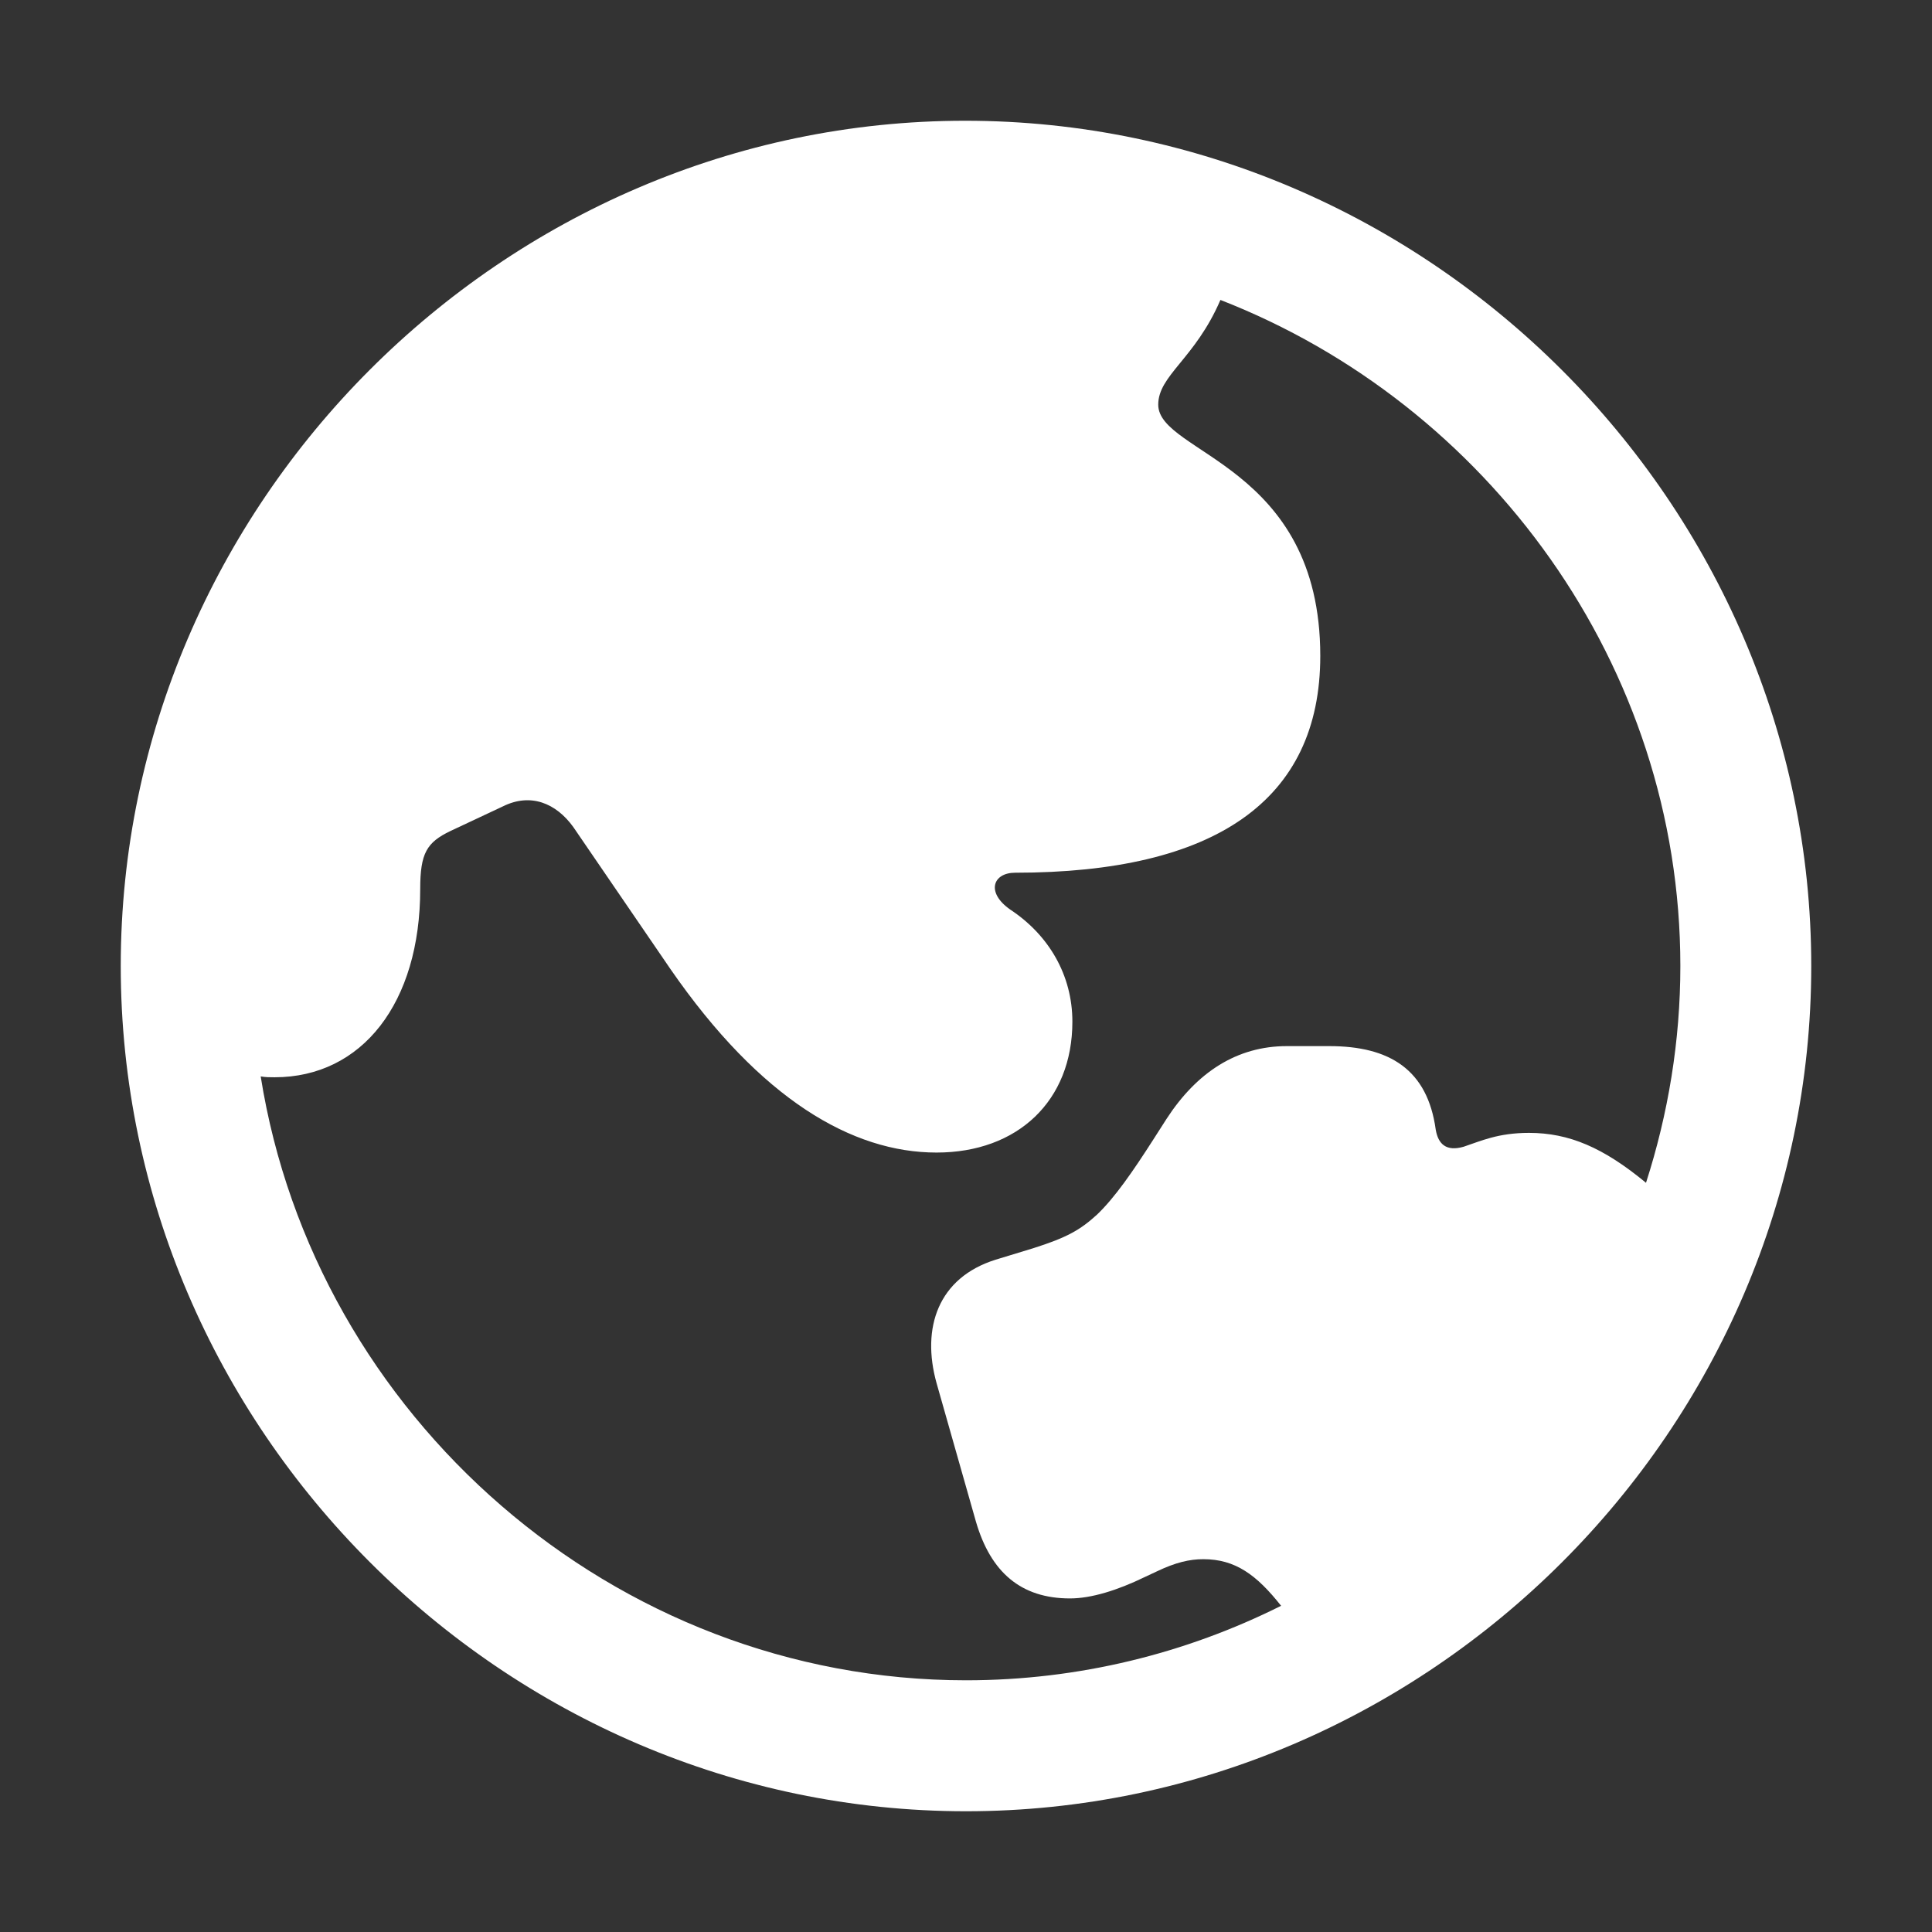 <?xml version="1.0" encoding="UTF-8" standalone="no"?>
<svg
   width="32"
   height="32"
   version="1"
   id="svg14"
   sodipodi:docname="internet.svg"
   inkscape:version="1.4 (e7c3feb100, 2024-10-09)"
   xmlns:inkscape="http://www.inkscape.org/namespaces/inkscape"
   xmlns:sodipodi="http://sodipodi.sourceforge.net/DTD/sodipodi-0.dtd"
   xmlns="http://www.w3.org/2000/svg"
   xmlns:svg="http://www.w3.org/2000/svg">
  <rect width="100%" height="100%" fill="#333333" stroke="none"/>
  <sodipodi:namedview
     id="namedview16"
     pagecolor="#c8c8c8"
     bordercolor="#000000"
     borderopacity="1"
     inkscape:showpageshadow="true"
     inkscape:pageopacity="0"
     inkscape:pagecheckerboard="false"
     inkscape:deskcolor="#cccccc"
     showgrid="true"
     inkscape:zoom="3.6875"
     inkscape:cx="-35.118644"
     inkscape:cy="34.711864"
     inkscape:window-width="1920"
     inkscape:window-height="952"
     inkscape:window-x="0"
     inkscape:window-y="34"
     inkscape:window-maximized="1"
     inkscape:current-layer="svg14">
    <inkscape:grid
       type="xygrid"
       id="grid1531"
       originx="0"
       originy="0"
       spacingy="1"
       spacingx="1"
       units="px"
       visible="true" />
  </sodipodi:namedview>
  <defs
     id="l4k1">
    <style
       type="text/css"
       id="current-color-scheme" />
    <clipPath
       id="clip0_503_450">
      <rect
         width="28"
         height="28"
         fill="white"
         id="rect1" />
    </clipPath>
  </defs>
  <g
     id="internet-web-browser">
    <rect
       style="opacity:0.001;fill:#eff0f1;fill-opacity:1"
       width="32"
       height="32"
       x="0"
       y="0"
       id="rect9" />
    <path
       d="M 16,30 C 23.657,30 30,23.671 30,16 30,8.343 23.657,2 15.986,2 8.329,2 2,8.343 2,16 2,23.671 8.343,30 16,30 Z m 0,-2.169 c -5.841,0 -10.788,-4.377 -11.682,-10.002 0.081,0.014 0.149,0.014 0.23,0.014 1.45,0 2.412,-1.233 2.412,-3.117 0,-0.596 0.108,-0.773 0.501,-0.962 l 0.867,-0.407 c 0.461,-0.23 0.881,-0.054 1.166,0.339 l 1.613,2.358 c 1.491,2.155 3.009,3.036 4.405,3.036 1.342,0 2.25,-0.854 2.25,-2.168 0,-0.773 -0.393,-1.437 -1.03,-1.857 -0.407,-0.285 -0.285,-0.61 0.081,-0.61 3.307,0 5.055,-1.193 5.055,-3.591 0,-3.171 -2.684,-3.347 -2.684,-4.161 0,-0.488 0.61,-0.759 1.03,-1.735 C 24.633,6.689 27.832,11.013 27.832,16 c 0,1.247 -0.203,2.453 -0.569,3.591 -0.705,-0.583 -1.274,-0.827 -1.938,-0.827 -0.515,0 -0.8,0.136 -1.084,0.23 -0.285,0.081 -0.42,-0.041 -0.461,-0.285 -0.136,-0.989 -0.759,-1.382 -1.762,-1.382 h -0.705 c -0.827,0 -1.491,0.434 -1.992,1.206 l -0.217,0.339 c -0.339,0.529 -0.637,0.962 -0.935,1.247 -0.284,0.258 -0.501,0.379 -1.057,0.556 l -0.623,0.19 c -0.949,0.298 -1.233,1.125 -0.976,2.046 l 0.651,2.29 c 0.244,0.84 0.745,1.274 1.559,1.274 0.352,0 0.786,-0.135 1.233,-0.352 l 0.203,-0.095 c 0.312,-0.149 0.542,-0.203 0.772,-0.203 0.529,0 0.881,0.258 1.288,0.772 C 19.646,27.384 17.87,27.831 16,27.831 Z"
       fill="#1c1c1e"
       id="path1-6"
       style="fill:#ffffff;fill-opacity:1;stroke-width:1.542" />
  </g>
  <g
     id="22-22-internet-web-browser">
    <rect
       style="opacity:0.001;fill:#eff0f1;fill-opacity:1"
       width="22"
       height="22"
       x="32"
       y="10"
       id="rect4" />
    <path
       d="M 43,31 C 48.469,31 53,26.479 53,21 53,15.53 48.469,11 42.99,11 37.521,11 33,15.53 33,21 c 0,5.479 4.53,10 10,10 z m 0,-1.549 c -4.172,0 -7.706,-3.127 -8.345,-7.144 0.058,0.01 0.106,0.01 0.165,0.01 1.036,0 1.723,-0.881 1.723,-2.227 0,-0.426 0.077,-0.552 0.358,-0.687 l 0.62,-0.29 c 0.329,-0.165 0.629,-0.039 0.833,0.242 l 1.152,1.684 c 1.065,1.539 2.149,2.168 3.146,2.168 0.958,0 1.607,-0.61 1.607,-1.549 0,-0.552 -0.281,-1.026 -0.736,-1.326 -0.29,-0.203 -0.203,-0.436 0.058,-0.436 2.362,0 3.611,-0.852 3.611,-2.565 0,-2.265 -1.917,-2.391 -1.917,-2.972 0,-0.349 0.436,-0.542 0.736,-1.239 3.156,1.229 5.441,4.317 5.441,7.88 0,0.891 -0.145,1.752 -0.407,2.565 -0.503,-0.416 -0.91,-0.59 -1.384,-0.59 -0.368,0 -0.571,0.097 -0.774,0.165 -0.203,0.058 -0.3,-0.029 -0.329,-0.203 -0.097,-0.707 -0.542,-0.987 -1.258,-0.987 h -0.503 c -0.59,0 -1.065,0.31 -1.423,0.862 l -0.155,0.242 c -0.242,0.378 -0.455,0.687 -0.668,0.891 -0.203,0.184 -0.358,0.271 -0.755,0.397 l -0.445,0.136 c -0.678,0.213 -0.881,0.803 -0.697,1.462 l 0.465,1.636 c 0.174,0.6 0.532,0.91 1.113,0.91 0.252,0 0.562,-0.097 0.881,-0.252 l 0.145,-0.068 c 0.223,-0.107 0.387,-0.145 0.552,-0.145 0.378,0 0.629,0.184 0.92,0.552 -1.123,0.562 -2.391,0.881 -3.727,0.881 z"
       fill="#1c1c1e"
       id="path3"
       style="fill:#ffffff;fill-opacity:1;stroke-width:1.101" />
  </g>
</svg>

